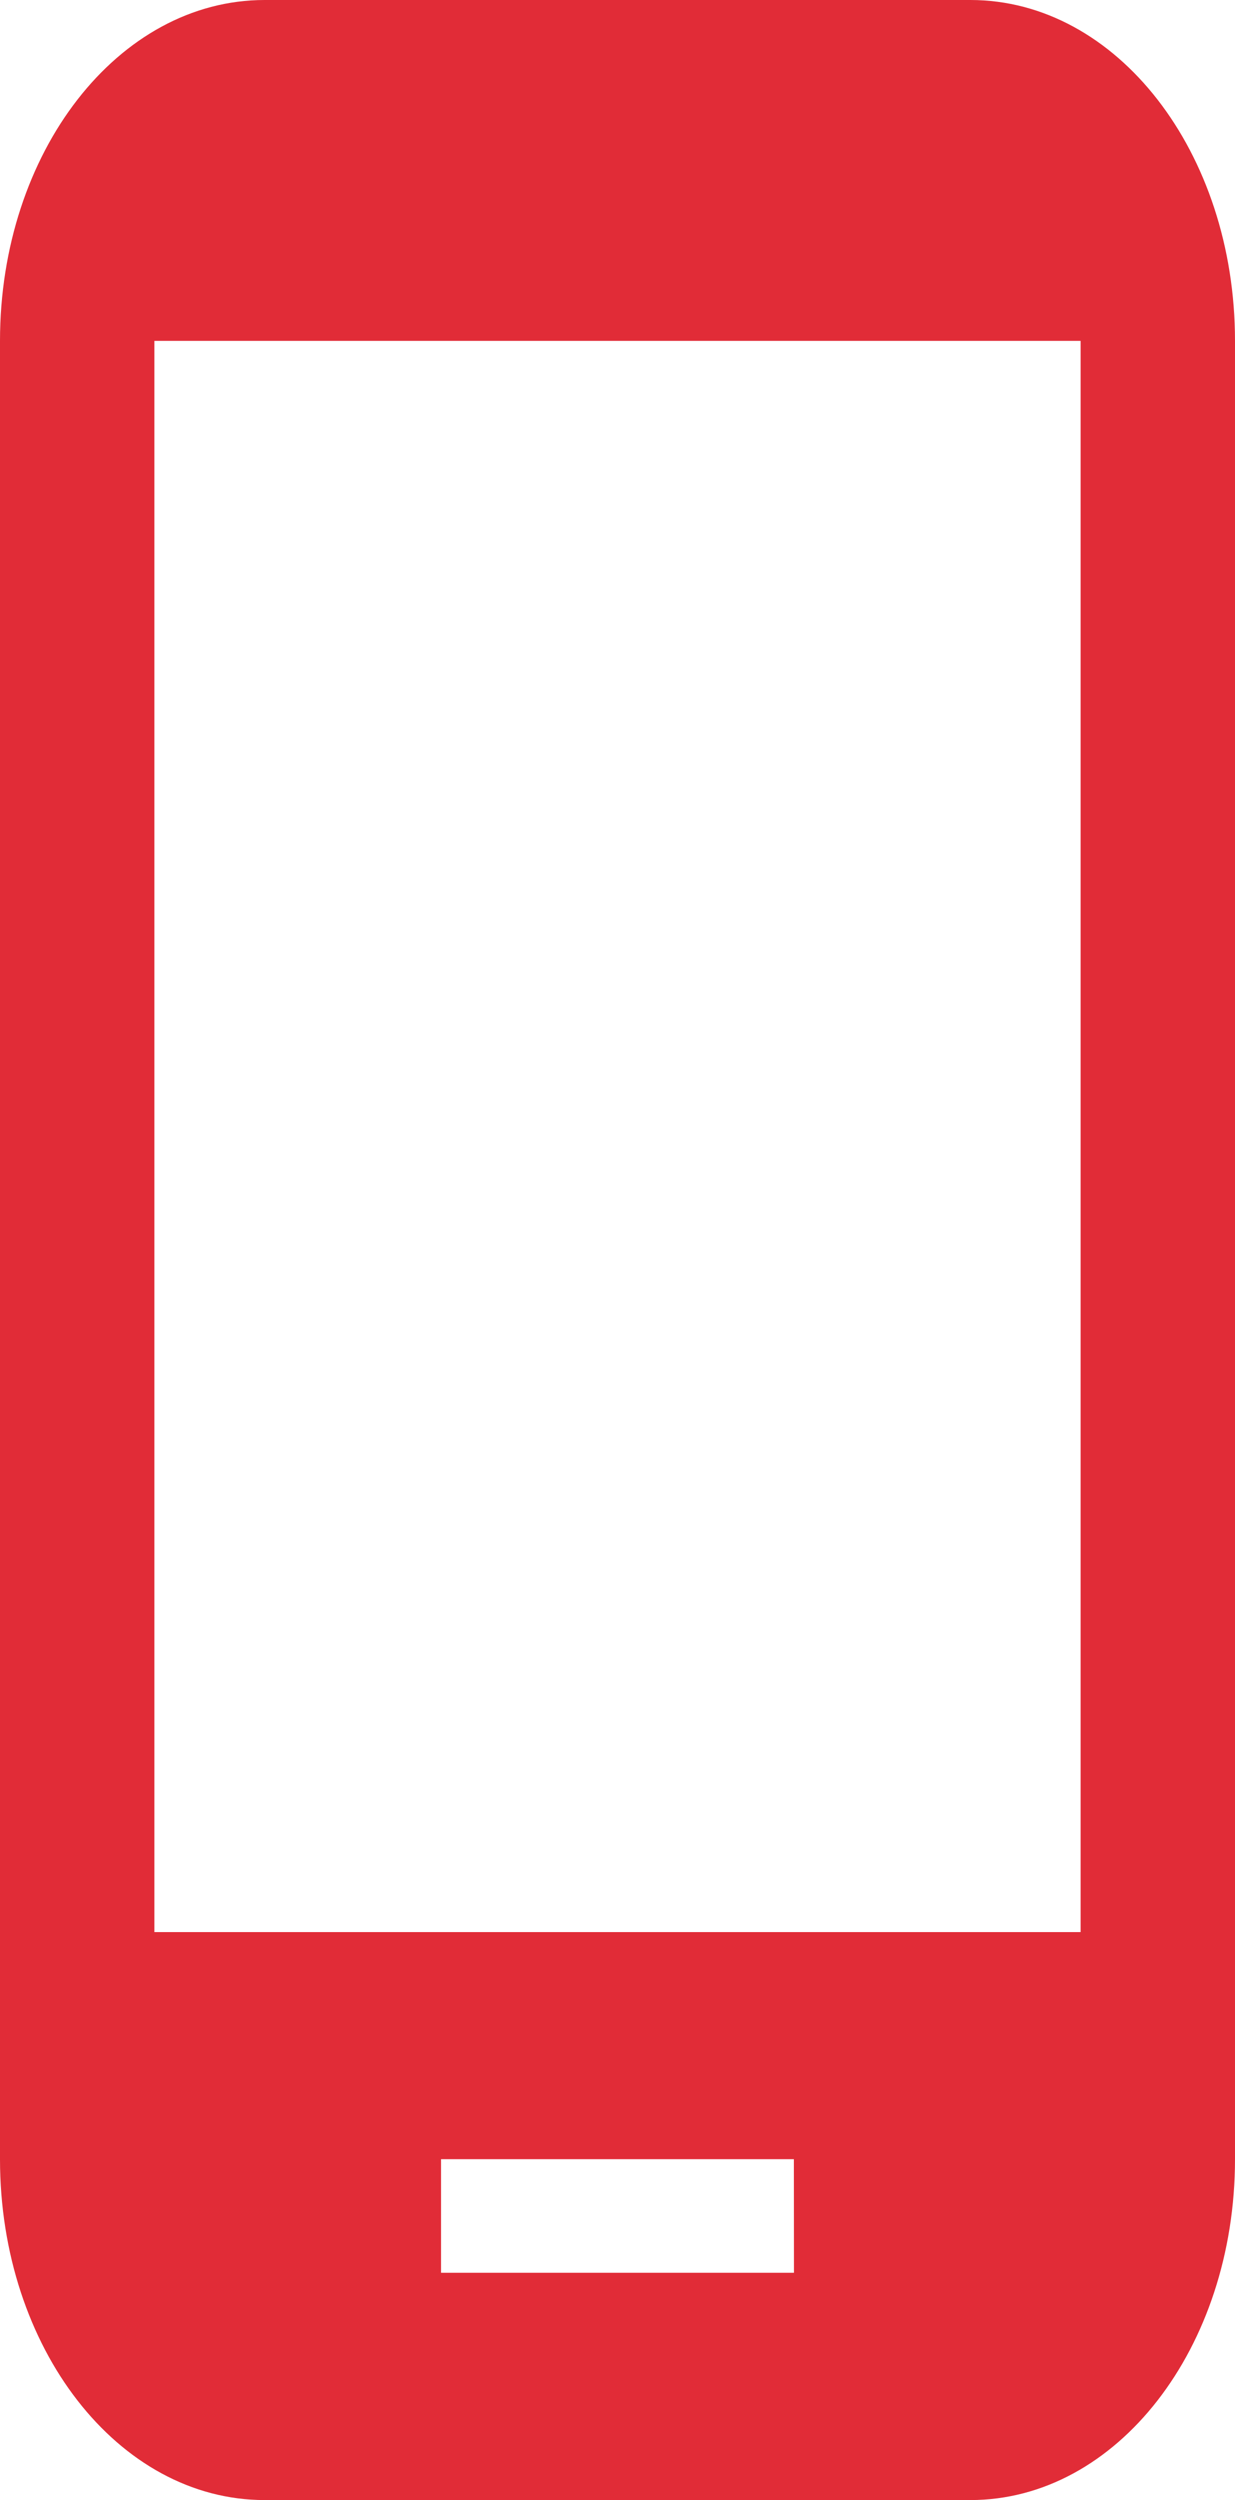 <svg xmlns="http://www.w3.org/2000/svg" width="12.727" height="25.75" viewBox="0 0 12.727 25.75"><defs><style>.a{fill:#e12c37;}</style></defs><path class="a" d="M17.5,1.5H10.227C8.718,1.5,7.5,3.068,7.5,5.011V23.739c0,1.943,1.218,3.511,2.727,3.511H17.5c1.509,0,2.727-1.568,2.727-3.511V5.011C20.227,3.068,19.009,1.5,17.5,1.5ZM15.682,24.909H12.045v-1.17h3.636ZM18.636,21.4H9.091V5.011h9.545Z" transform="translate(-7.5 -1.5)"/></svg>
